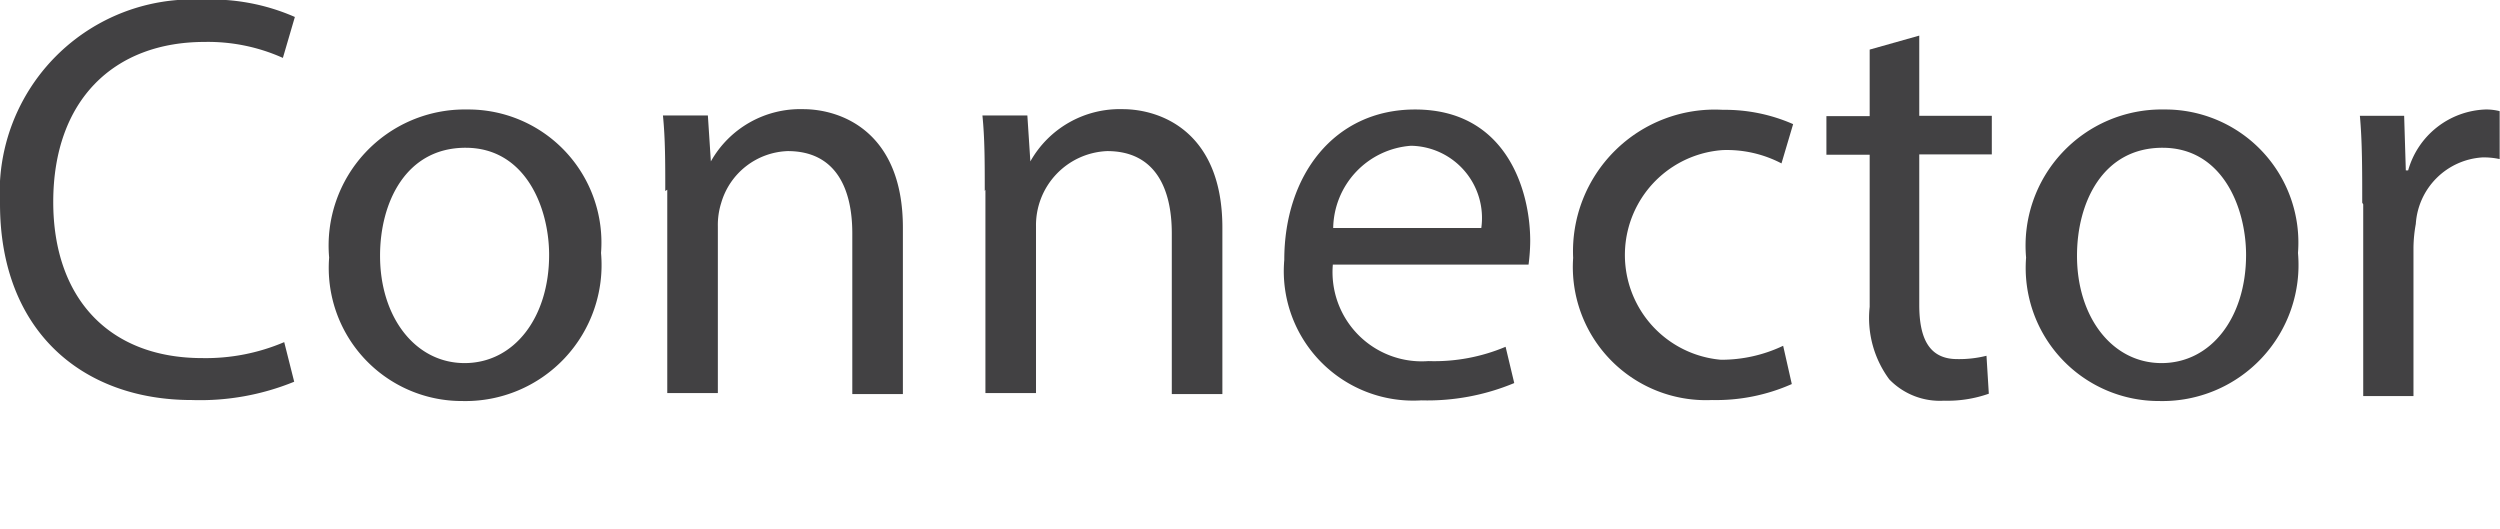 <svg id="Layer_1" data-name="Layer 1" xmlns="http://www.w3.org/2000/svg" viewBox="0 0 75.12 15.9"><defs><style>.cls-1{fill:#424143;}</style></defs><title>connector-text</title><path class="cls-1" d="M1205.17,210.26a7.47,7.47,0,0,1-3.08.55c-3.29,0-5.76-2.08-5.76-5.9a5.8,5.8,0,0,1,6.09-6.13,6.25,6.25,0,0,1,2.77.52l-0.36,1.23a5.49,5.49,0,0,0-2.35-.48c-2.73,0-4.55,1.75-4.55,4.81,0,2.85,1.64,4.69,4.48,4.69a6,6,0,0,0,2.46-.48Z" transform="translate(-1196.33 -198.79)"/><path class="cls-1" d="M1214.39,206.39a4.09,4.09,0,0,1-4.17,4.45,4,4,0,0,1-4-4.31,4.09,4.09,0,0,1,4.15-4.45A4,4,0,0,1,1214.39,206.39Zm-6.64.09c0,1.83,1.05,3.22,2.54,3.22s2.54-1.37,2.54-3.25c0-1.42-.71-3.22-2.51-3.22S1207.75,204.88,1207.75,206.47Z" transform="translate(-1196.33 -198.79)"/><path class="cls-1" d="M1216.32,204.53c0-.87,0-1.57-0.07-2.27h1.35l0.09,1.38h0a3.08,3.08,0,0,1,2.77-1.57c1.16,0,3,.69,3,3.56v5h-1.52v-4.83c0-1.35-.5-2.47-1.94-2.47a2.16,2.16,0,0,0-2,1.56,2.21,2.21,0,0,0-.1.71v5h-1.52v-6.11Z" transform="translate(-1196.33 -198.79)"/><path class="cls-1" d="M1225.92,204.53c0-.87,0-1.57-0.07-2.27h1.35l0.09,1.38h0a3.08,3.08,0,0,1,2.77-1.57c1.16,0,3,.69,3,3.56v5h-1.52v-4.83c0-1.35-.5-2.47-1.94-2.47a2.23,2.23,0,0,0-2.14,2.27v5h-1.52v-6.11Z" transform="translate(-1196.33 -198.79)"/><path class="cls-1" d="M1236.38,206.73a2.68,2.68,0,0,0,2.87,2.91,5.5,5.5,0,0,0,2.32-.43l0.26,1.09a6.78,6.78,0,0,1-2.79.52,3.89,3.89,0,0,1-4.12-4.22c0-2.53,1.49-4.52,3.93-4.52,2.73,0,3.46,2.41,3.46,3.95a5.74,5.74,0,0,1-.05.71h-5.88Zm4.46-1.09a2.17,2.17,0,0,0-2.11-2.47,2.52,2.52,0,0,0-2.34,2.47h4.45Z" transform="translate(-1196.33 -198.79)"/><path class="cls-1" d="M1250.17,210.33a5.61,5.61,0,0,1-2.4.48,4,4,0,0,1-4.17-4.27,4.26,4.26,0,0,1,4.5-4.45,5.09,5.09,0,0,1,2.11.43l-0.35,1.18a3.54,3.54,0,0,0-1.77-.4,3.16,3.16,0,0,0-.05,6.3,4.32,4.32,0,0,0,1.87-.42Z" transform="translate(-1196.33 -198.79)"/><path class="cls-1" d="M1254,199.86v2.41h2.18v1.16H1254v4.52c0,1,.29,1.63,1.14,1.63a3.37,3.37,0,0,0,.88-0.1l0.07,1.14a3.73,3.73,0,0,1-1.35.21,2.11,2.11,0,0,1-1.64-.64,3.1,3.1,0,0,1-.59-2.18v-4.57h-1.3v-1.16h1.3v-2Z" transform="translate(-1196.33 -198.79)"/><path class="cls-1" d="M1265.38,206.39a4.09,4.09,0,0,1-4.17,4.45,4,4,0,0,1-4-4.31,4.09,4.09,0,0,1,4.15-4.45A4,4,0,0,1,1265.38,206.39Zm-6.64.09c0,1.83,1.05,3.22,2.54,3.22s2.54-1.37,2.54-3.25c0-1.42-.71-3.22-2.51-3.22S1258.74,204.88,1258.74,206.47Z" transform="translate(-1196.33 -198.79)"/><path class="cls-1" d="M1267.31,204.88c0-1,0-1.83-.07-2.61h1.33l0.05,1.64h0.07a2.51,2.51,0,0,1,2.32-1.83,1.63,1.63,0,0,1,.43.05v1.44a2.27,2.27,0,0,0-.52-0.05,2.14,2.14,0,0,0-2,2,4.23,4.23,0,0,0-.07.71v4.46h-1.51v-5.76Z" transform="translate(-1196.33 -198.79)"/></svg>